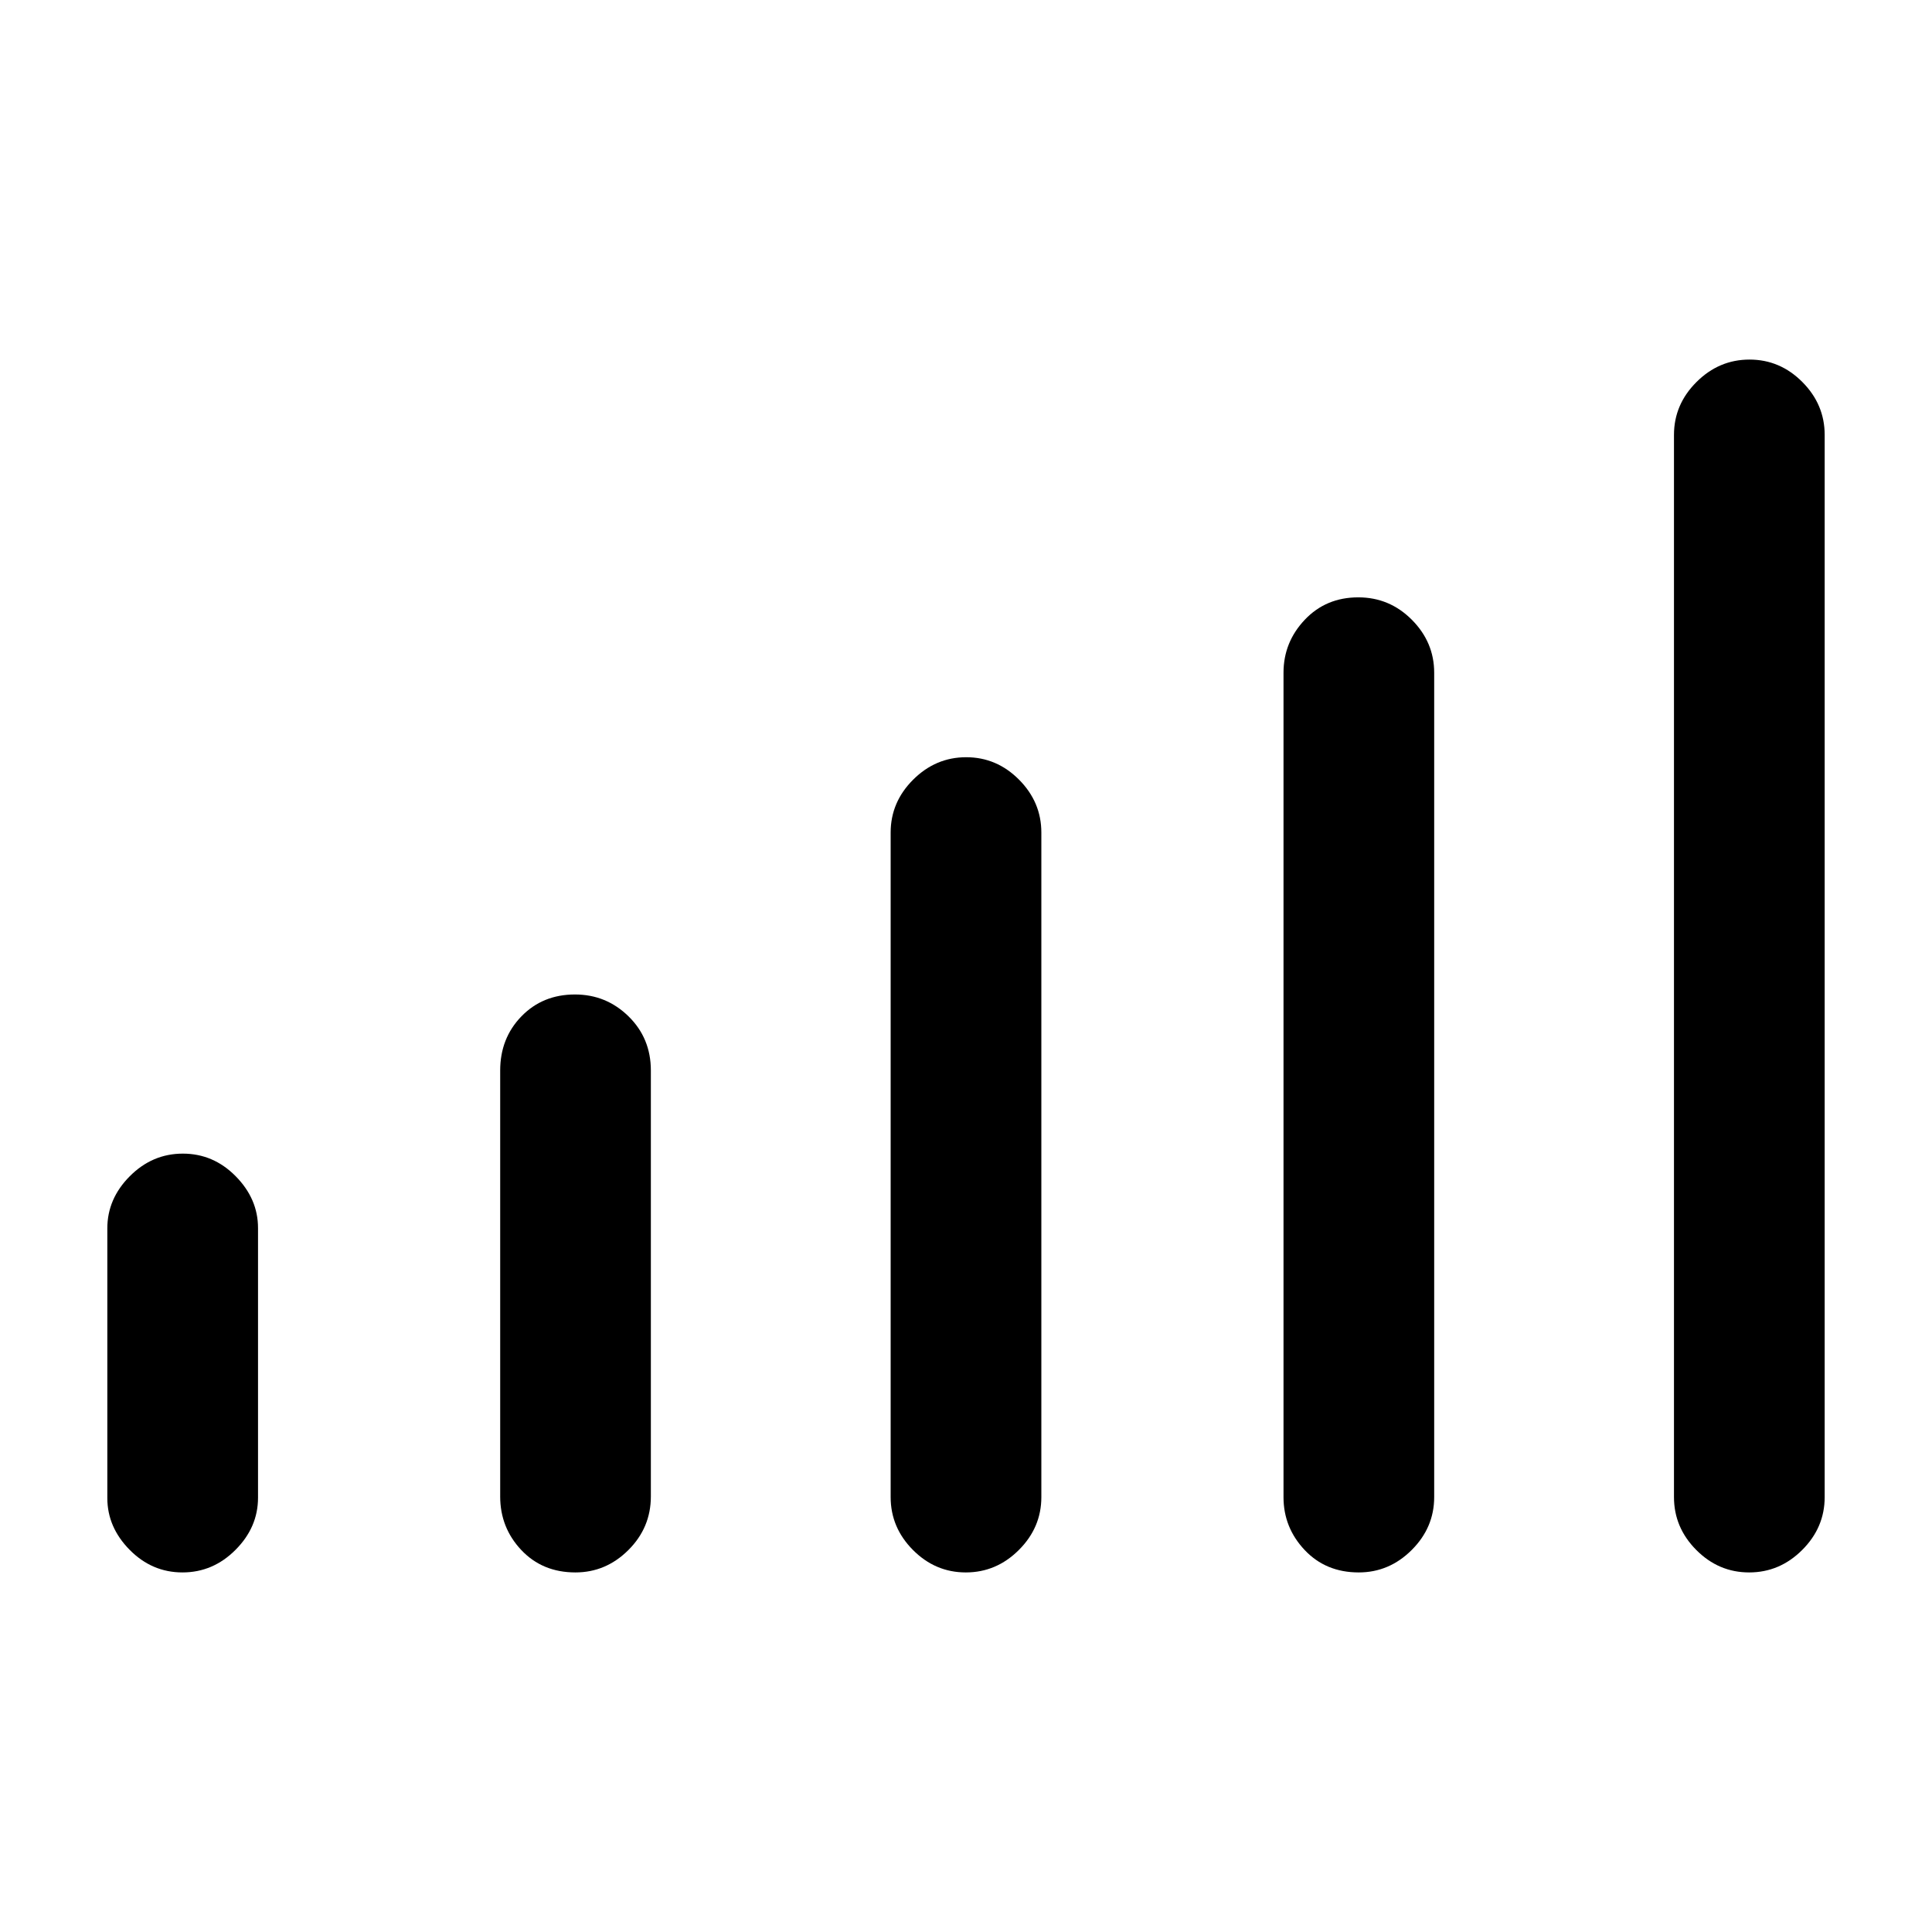 <svg xmlns="http://www.w3.org/2000/svg" height="40" viewBox="0 -960 960 960" width="40"><path d="M53.33-215.63v-133.99q0-14.73 11.18-25.94t26.35-11.21q15.17 0 26.26 11.24 11.09 11.24 11.09 25.73v133.98q0 14.73-11.19 25.94-11.18 11.21-26.34 11.21-15.17 0-26.26-11.23-11.09-11.24-11.09-25.73Zm195.21-.81v-211.64q0-16.03 10.55-26.9 10.55-10.87 26.6-10.87 15.54 0 26.63 10.87t11.09 26.9v211.64q0 15.52-11.17 26.65-11.17 11.12-26.32 11.12-16.38 0-26.88-11.12-10.5-11.13-10.5-26.65Zm194.02.34v-330.21q0-15.13 11.18-26.28t26.35-11.15q15.17 0 26.26 11.15 11.09 11.15 11.09 26.28v330.21q0 15.13-11.18 26.28t-26.35 11.15q-15.17 0-26.26-11.15-11.09-11.15-11.09-26.28Zm195.21 0v-409.64q0-15.13 10.55-26.29 10.55-11.15 26.6-11.15 15.54 0 26.63 11.15 11.09 11.16 11.09 26.29v409.64q0 15.13-11.17 26.28t-26.32 11.15q-16.38 0-26.88-11.15t-10.5-26.28Zm194.02 0v-527.8q0-15.13 11.19-26.28 11.18-11.15 26.34-11.15 15.17 0 26.26 11.15 11.09 11.15 11.09 26.28v527.8q0 15.13-11.18 26.28t-26.35 11.15q-15.17 0-26.26-11.15-11.09-11.15-11.09-26.28Z"/></svg>